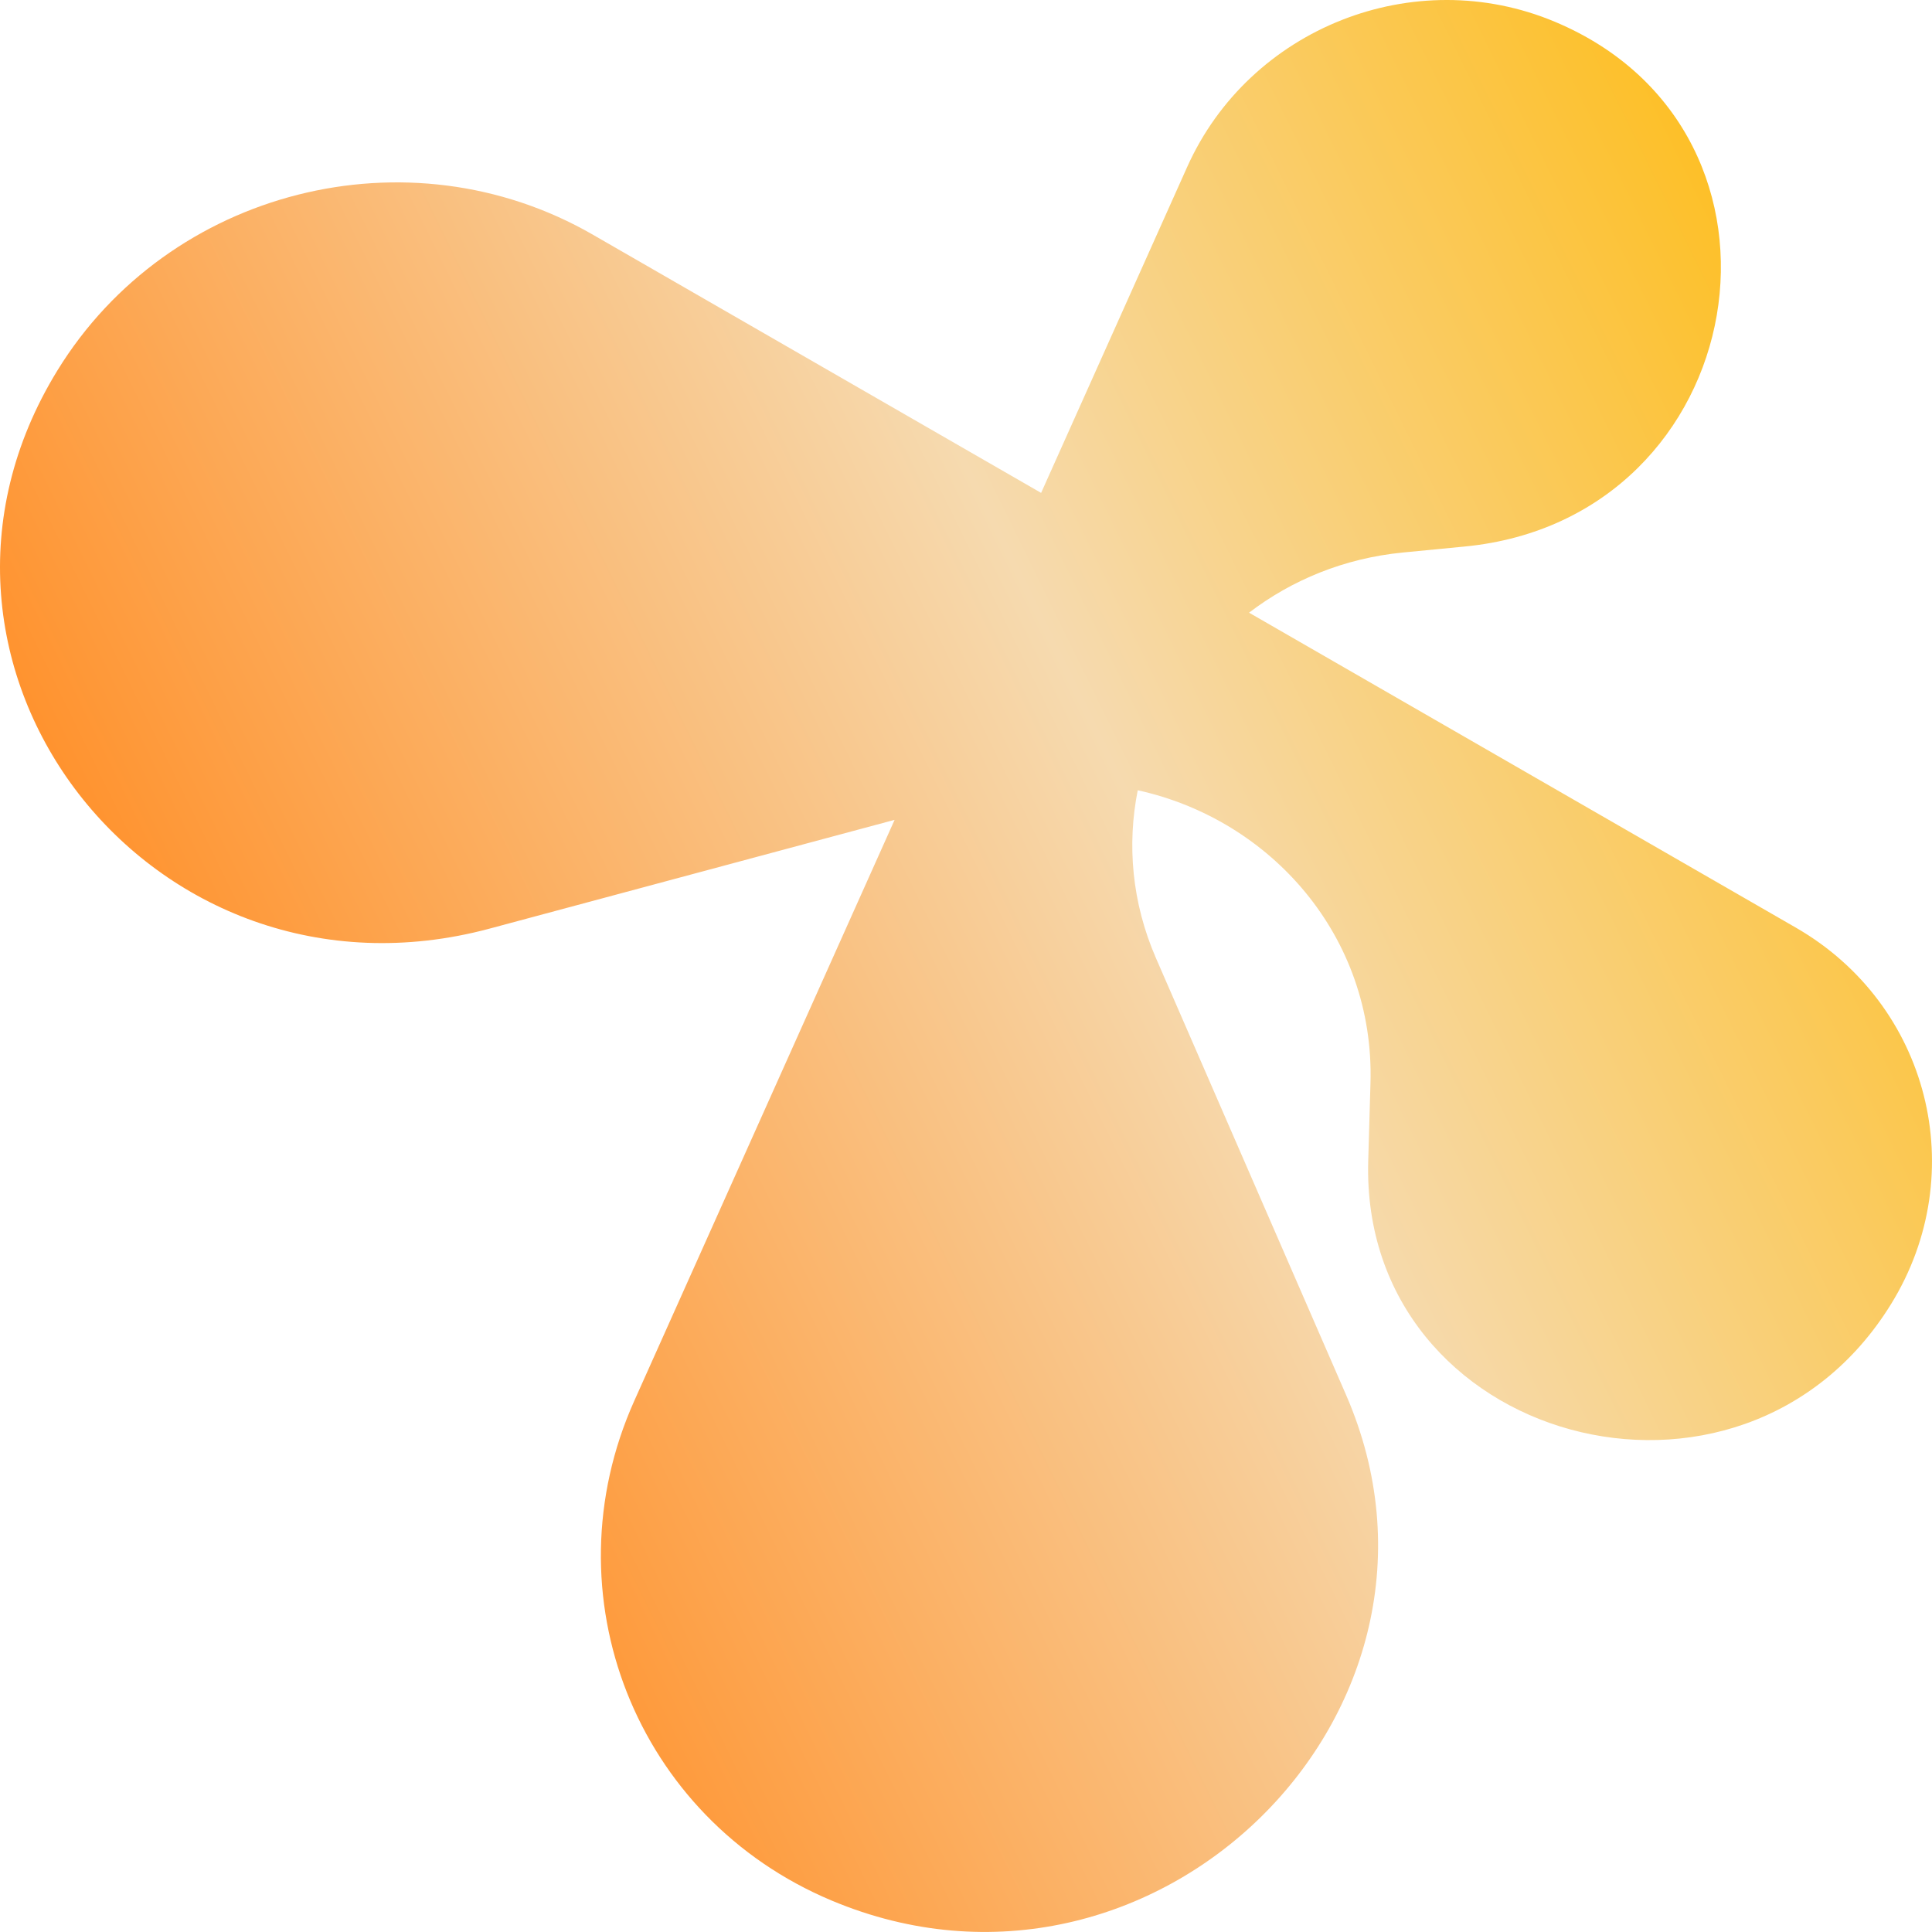 <svg width="100" height="100" viewBox="0 0 100 100" fill="none" xmlns="http://www.w3.org/2000/svg">
<path d="M61.446 8.647C64.676 1.439 73.199 -1.928 80.483 1.128C94.144 6.858 90.715 26.838 75.822 28.287L72.613 28.598C69.568 28.895 66.857 30.026 64.65 31.712L92.956 48.016C99.852 51.989 102.062 60.703 97.892 67.481C90.136 80.087 70.402 74.698 70.819 60.089L70.936 56.05C71.151 48.488 65.798 42.422 58.889 40.904C58.331 43.711 58.58 46.714 59.832 49.591L69.671 72.198C76.79 88.556 59.699 105.358 43.047 98.373C32.909 94.12 28.334 82.54 32.83 72.507L46.305 42.435L25.345 48.064C7.822 52.769 -6.396 34.4 2.977 19.166C8.742 9.795 21.143 6.651 30.677 12.142L53.888 25.512L61.446 8.647Z" fill="url(#paint0_linear_1879_473)"/>
<defs>
<linearGradient id="paint0_linear_1879_473" x1="100.128" y1="4.853" x2="8.14" y2="49.997" gradientUnits="userSpaceOnUse">
<stop stop-color="#FFB800"/>
<stop offset="0.522" stop-color="#F6DAAF"/>
<stop offset="1" stop-color="#FF932F"/>
</linearGradient>
</defs>
</svg>
